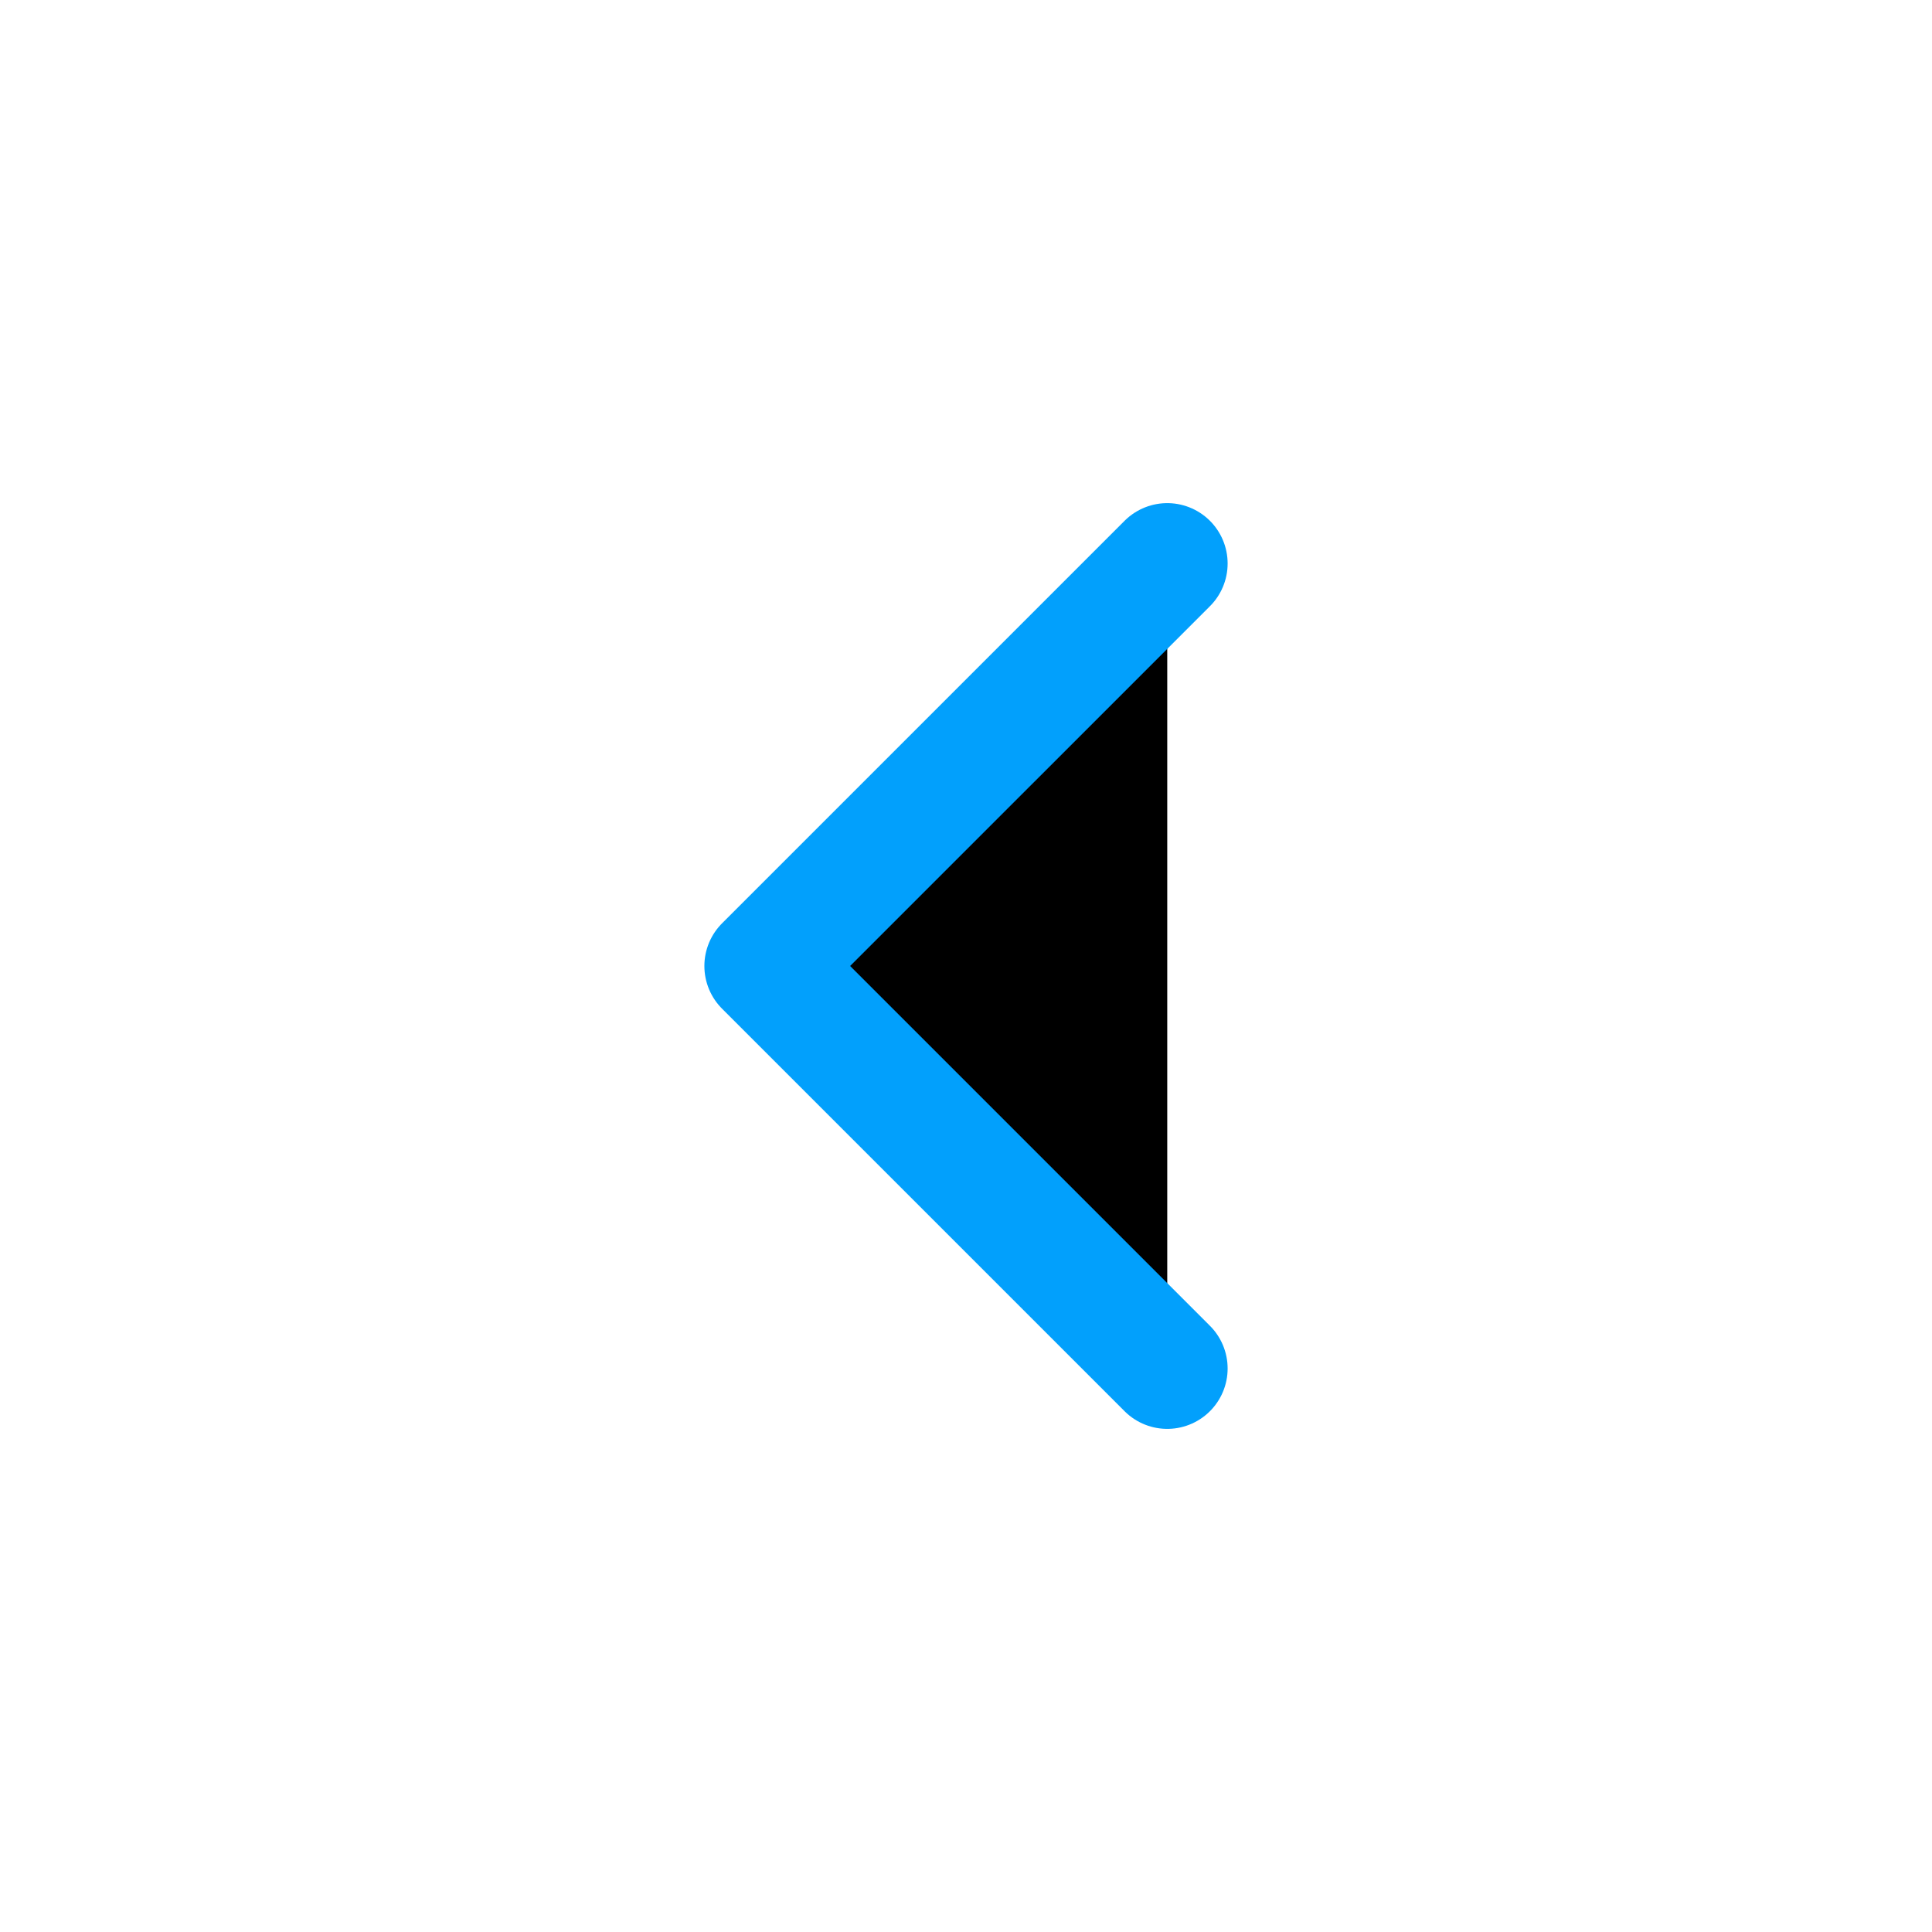 <svg width="24" height="24" viewBox="0 0 24 24" stroke="#02A0FC" xmlns="http://www.w3.org/2000/svg">
<path d="M14.5 17L9.5 12L14.5 7" stroke-width="1.5" stroke-linecap="round" stroke-linejoin="round"/>
</svg>
